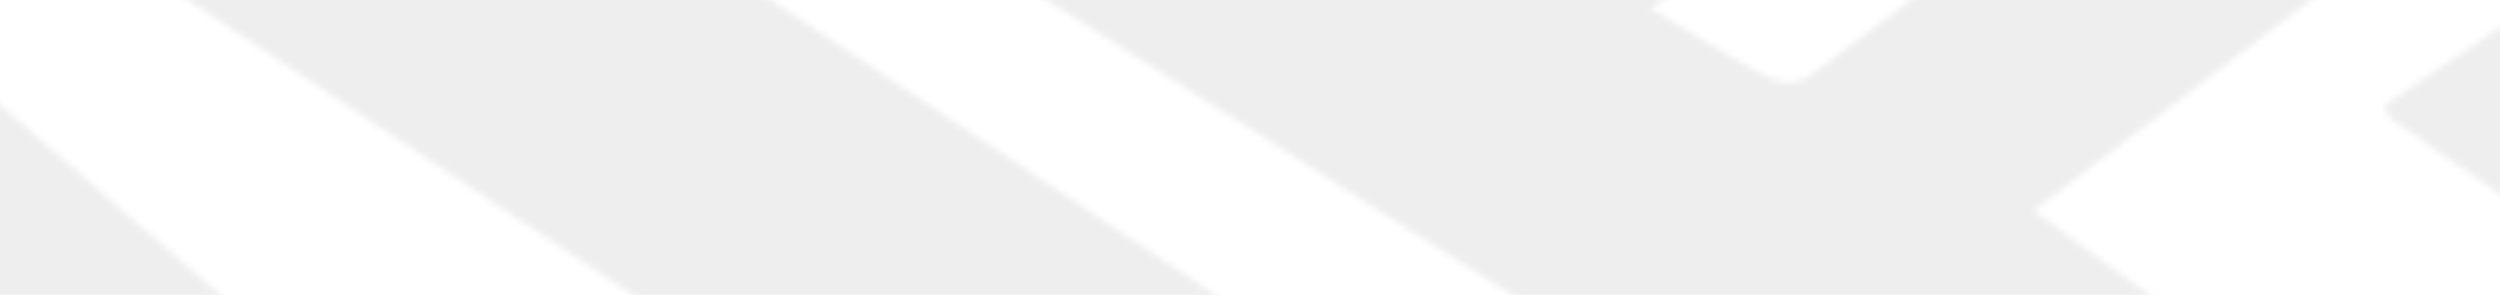 <svg width="390" height="46" viewBox="0 0 390 46" fill="none" xmlns="http://www.w3.org/2000/svg">
<mask id="mask0_326_3601" style="mask-type:alpha" maskUnits="userSpaceOnUse" x="-176" y="-46" width="1882" height="1080">
<g style="mix-blend-mode:soft-light">
<path d="M-175.373 58.356C-156.108 44.936 -136.863 31.476 -117.569 18.106C-109.004 12.176 -109.494 13.656 -114.119 4.366C-120.43 -8.324 -126.711 -21.024 -132.885 -33.784C-134.58 -37.284 -135.824 -41.014 -137.451 -45.084H-82.43C-78.559 -33.464 -74.541 -21.414 -70.23 -8.474C-62.4 -15.294 -55.276 -21.514 -48.143 -27.714C-46.281 -29.334 -44.086 -30.654 -42.577 -32.554C-33.297 -44.214 -21.323 -46.804 -7.114 -45.804C8.809 -44.684 24.869 -45.134 40.842 -45.734C48.416 -46.024 54.482 -43.854 60.655 -39.724C100.567 -12.994 140.625 13.496 180.624 40.076C218.331 65.136 256.008 90.236 293.744 115.266C315.537 129.716 337.399 144.046 359.221 158.446C360.671 159.406 362.033 160.496 364.091 162.016C354.429 167.956 345.463 173.496 336.477 178.986C311.539 194.226 286.581 209.436 261.643 224.676C247.16 233.526 232.687 242.396 218.233 251.296C215.607 252.916 213.461 253.316 210.394 251.446C196.861 243.206 183.123 235.326 169.346 227.536C168.052 226.806 165.593 226.976 164.26 227.766C148.827 236.906 133.491 246.236 118.156 255.566C116.794 256.396 115.618 257.536 113.942 258.866C120.312 266.226 126.377 273.346 132.551 280.346C152.462 302.946 172.413 325.496 192.334 348.086C204.103 361.426 215.715 374.906 227.699 388.036C229.384 389.886 232.755 390.986 235.342 390.986C284.954 391.026 334.576 390.856 384.189 390.726C385.943 390.726 387.687 390.726 390.382 390.726C388.157 396.386 386.315 401.256 384.346 406.066C375.938 426.546 367.501 447.006 359.045 467.466C357.741 470.606 356.252 471.846 352.313 470.236C337.908 464.386 323.249 459.176 308.688 453.716C291.441 447.246 274.176 440.806 256.949 434.296C242.77 428.946 228.551 423.686 214.509 417.996C211.05 416.596 207.856 414.016 205.102 411.366C175.764 383.096 146.563 354.676 117.284 326.346C90.484 300.416 63.615 274.556 36.246 248.156C39.636 246.016 42.684 243.986 45.82 242.126C67.309 229.406 88.828 216.736 110.336 204.036C119.587 198.576 128.739 192.916 138.156 187.756C140.096 186.696 143.388 186.606 145.397 187.536C159.243 193.976 172.873 200.886 186.661 207.466C194.706 211.296 202.966 214.656 210.992 218.506C213.569 219.746 215.431 219.496 217.635 217.886C238.125 202.906 258.654 187.996 279.173 173.066C283.044 170.256 286.944 167.496 292.245 162.716C290.893 162.146 289.433 161.756 288.198 160.986C272.284 151.046 256.4 141.066 240.516 131.056C235.901 128.146 235.332 128.746 233.823 133.916C231.099 143.276 227.679 152.426 224.583 161.666C222.447 168.026 220.232 174.376 218.262 180.786C216.989 184.936 214.803 186.116 210.962 183.966C196.793 176.026 182.692 167.976 168.523 160.036C166.298 158.786 165.828 157.846 167.621 155.556C178.371 141.806 188.914 127.886 199.635 114.106C201.888 111.206 202.319 108.796 198.811 106.926C182.741 98.326 166.622 89.806 149.826 80.876C146.132 87.776 142.487 94.536 138.9 101.326C133.658 111.236 128.455 121.166 123.242 131.086C121.546 134.306 119.939 137.566 118.176 140.746C116.892 143.056 115.432 143.876 112.668 142.266C81.135 123.816 49.514 105.506 17.922 87.156C-4.479 74.146 -26.879 61.126 -49.28 48.086C-49.515 47.946 -49.613 47.566 -50.073 46.806C-42.9 40.526 -35.669 34.186 -28.418 27.866C-23.087 23.226 -17.619 18.756 -12.425 13.966C-9.251 11.046 -6.762 10.566 -3.185 13.656C27.907 40.556 59.146 67.276 90.346 94.046C90.944 94.566 91.63 94.976 92.855 95.846C101.635 83.986 110.297 72.276 119.43 59.946C111.453 54.596 103.928 49.496 96.363 44.466C75.295 30.466 54.217 16.476 33.12 2.506C21.018 -5.514 8.927 -13.564 -3.332 -21.324C-4.577 -22.114 -7.467 -21.724 -8.712 -20.734C-22.842 -9.554 -36.805 1.836 -50.808 13.176C-65.33 24.936 -79.862 36.686 -94.345 48.496C-95.394 49.356 -96.031 50.736 -96.864 51.876C-95.629 52.696 -94.453 53.626 -93.15 54.316C-82.41 60.036 -71.67 65.786 -60.872 71.386C-53.718 75.086 -46.408 78.456 -39.255 82.166C-21.215 91.516 -3.244 100.986 14.777 110.346C18.245 112.146 21.861 113.656 25.369 115.376C29.289 117.296 29.446 118.496 25.82 120.896C17.638 126.326 9.338 131.576 1.117 136.946C-16.375 148.376 -33.846 159.856 -51.337 171.296C-68.446 182.496 -85.546 193.696 -102.684 204.856C-119.656 215.906 -136.657 226.896 -153.639 237.926C-158.842 241.306 -159.508 241.086 -161.262 235.226C-164.398 224.716 -167.485 214.196 -170.709 203.706C-172.1 199.166 -172.218 196.306 -166.818 193.626C-143.918 182.276 -121.4 170.116 -98.676 158.376C-81.146 149.316 -63.527 140.446 -45.968 131.436C-45.184 131.036 -44.615 130.186 -43.302 128.926C-48.065 127.336 -52.18 125.856 -56.354 124.576C-72.728 119.556 -89.112 114.586 -105.496 109.616C-122.527 104.456 -139.567 99.346 -156.598 94.176C-162.879 92.266 -169.121 90.246 -175.383 88.286C-175.383 78.296 -175.383 68.306 -175.383 58.316L-175.373 58.356Z" fill="white"/>
<path d="M729.124 330.676C698.169 272.646 667.743 215.616 636.788 157.566C633.309 160.996 630.066 164.046 626.979 167.256C620.306 174.206 620.139 174.386 614.378 166.826C603.177 152.116 592.202 137.226 581.169 122.376C580.522 121.516 580.15 120.446 578.817 117.846C582.805 117.846 585.706 118.016 588.567 117.776C590.213 117.636 591.781 116.716 593.417 116.336C599.258 114.976 605.068 113.366 610.987 112.486C615.73 111.786 615.994 109.796 613.878 106.186C607.293 94.916 600.737 83.626 594.162 72.356C592.114 68.846 589.988 65.376 587.969 61.836C586.186 58.716 584.775 57.426 580.316 58.636C576.348 59.706 571.987 62.096 566.882 60.046C564.167 58.956 560.003 61.666 556.485 62.636C555.417 62.926 554.221 63.536 553.261 63.286C549.626 62.336 546.343 63.416 542.825 64.196C534.927 65.936 526.853 66.836 518.935 68.496C515.662 69.186 512.772 67.146 509.038 68.896C504.717 70.926 505.55 72.476 507.5 74.946C516.231 86.046 525.128 97.006 533.84 108.116C549.959 128.656 565.951 149.296 582.08 169.836C592.829 183.526 603.795 197.036 614.554 210.716C632.457 233.466 650.242 256.316 668.125 279.076C675.308 288.216 682.51 297.336 689.898 306.306C692.084 308.956 691.701 310.376 689.036 312.186C676.513 320.686 664.078 329.316 651.623 337.916C650.83 338.466 650.065 339.066 649.36 339.726C647.214 341.716 645.548 341.126 644.274 338.736C638.444 327.836 632.849 316.786 626.763 306.036C620.179 294.406 612.937 283.166 606.342 271.546C596.681 254.536 587.342 237.326 577.837 220.226C575.691 216.356 573.516 212.506 571.193 208.746C569.625 206.206 567.705 206.466 565.432 208.146C555.476 215.486 545.422 222.706 535.417 229.976C531.615 232.736 527.862 235.566 524.05 238.306C522.081 239.726 521.718 241.146 523.315 243.246C535.741 259.556 548.185 275.846 560.454 292.276C574.26 310.756 587.852 329.396 601.619 347.906C604.755 352.116 608.322 355.996 611.614 360.106C615.132 364.506 614.995 365.596 610.076 369.056C604.098 373.276 598.013 377.336 591.948 381.426C584.148 386.686 576.318 391.916 567.901 397.556C566.157 394.386 564.628 391.586 563.08 388.786C554.153 372.656 545.304 356.476 536.279 340.406C523.737 318.076 511.047 295.836 498.455 273.546C495.888 269.006 493.281 264.476 491.008 259.776C489.254 256.146 487.382 256.186 484.639 258.576C469.205 272.026 453.86 285.576 438.123 298.656C435.752 300.626 431.528 300.826 428.138 300.876C422.16 300.976 416.183 300.086 410.196 300.056C393.391 299.946 376.497 299.106 359.8 300.506C351.617 301.196 347.169 298.366 342.789 292.666C340.221 289.326 337.281 286.296 334.234 282.796C347.864 275.156 360.76 267.876 373.704 260.686C385.561 254.096 397.496 247.646 409.363 241.066C432.087 228.476 454.801 215.876 477.476 203.206C492.4 194.876 507.235 186.376 522.14 178.016C527.578 174.966 533.124 172.126 538.602 169.166C541.669 167.506 541.522 165.446 539.082 163.376C520.454 147.576 501.816 131.786 483.159 116.036C463.64 99.556 444.071 83.126 424.561 66.636C420.005 62.776 415.575 58.756 410.343 54.146C413.233 53.036 415.203 52.066 417.29 51.516C423.728 49.816 430.156 48.066 436.663 46.736C445.247 44.976 453.958 43.876 462.503 41.956C468.137 40.686 473.497 38.196 479.102 36.756C483.943 35.516 489.009 35.236 493.869 34.076C499.249 32.796 504.462 30.816 509.842 29.496C515.094 28.216 520.484 27.576 525.746 26.326C530.998 25.076 536.162 23.436 541.365 21.946C546.069 20.596 550.713 18.296 555.466 18.066C562.835 17.706 569.273 14.616 576.142 12.806C581.198 11.476 586.431 10.916 591.556 9.836C595.083 9.096 598.552 8.076 602.041 7.146C611.183 4.706 620.316 2.196 629.488 -0.144C630.35 -0.364 632.084 0.116 632.339 0.736C635.132 7.496 637.709 14.356 640.335 21.186C642.491 26.816 644.627 32.456 646.763 38.096C650.663 48.396 654.504 58.716 658.483 68.986C663.088 80.886 667.88 92.706 672.466 104.616C674.612 110.206 676.307 115.976 678.473 121.556C680.521 126.856 683.029 131.966 685.136 137.236C686.949 141.786 688.389 146.496 690.173 151.066C693.632 159.946 697.238 168.756 700.726 177.616C704.558 187.326 708.311 197.076 712.122 206.796C717.012 219.256 722.01 231.676 726.801 244.166C729.614 251.496 731.946 259.026 734.837 266.336C737.188 272.296 740.167 277.986 742.637 283.906C744.606 288.626 746.213 293.496 748.016 298.286C751.897 308.596 755.738 318.916 759.706 329.186C762.48 336.356 765.615 343.386 768.104 350.656C768.526 351.896 766.928 354.656 765.527 355.646C744.91 370.216 724.126 384.536 703.48 399.046C686.028 411.306 668.733 423.786 651.31 436.086C629.154 451.716 606.891 467.196 584.804 482.916C580.365 486.076 577.298 482.266 574.104 481.116C559.199 475.736 544.52 469.676 529.793 463.776C518.191 459.126 506.608 454.396 495.065 449.566C492.674 448.566 491.224 447.436 492.449 443.706C496.202 432.306 499.171 420.626 502.326 409.026C504.462 401.156 506.432 393.246 508.431 385.336C509.146 382.496 509.567 379.566 510.538 376.836C510.724 376.316 513.458 375.916 513.957 376.466C521.326 384.566 528.509 392.846 535.76 401.056C546.167 412.846 556.554 424.656 567.019 436.386C569.116 438.736 571.301 438.316 573.917 436.526C590.145 425.446 606.528 414.626 622.795 403.606C647.694 386.726 672.525 369.746 697.404 352.836C706.762 346.476 716.179 340.186 725.518 333.796C727.066 332.736 728.389 331.336 729.182 330.656L729.124 330.676Z" fill="white"/>
<path d="M418.937 -44.394C385.356 -18.894 351.775 6.616 317.243 32.846C377.634 77.006 437.261 120.596 497.799 164.856C490.323 169.006 483.885 172.636 477.398 176.196C439.388 196.996 401.387 217.806 363.357 238.566C334.725 254.196 306.063 269.796 277.332 285.236C275.343 286.306 272.197 286.936 270.306 286.086C257.401 280.326 244.682 274.116 231.914 268.026C231.551 267.846 231.335 267.326 230.532 266.286C292.599 231.436 354.45 196.726 417.634 161.256C309.051 92.406 201.311 24.086 92.405 -44.964C94.786 -45.264 95.933 -45.524 97.07 -45.524C126.114 -45.544 155.168 -45.644 184.212 -45.374C186.907 -45.354 189.886 -43.454 192.208 -41.704C200.449 -35.504 208.543 -29.104 216.51 -22.544C219.616 -19.984 221.977 -19.094 225.779 -21.704C237.078 -29.464 248.709 -36.724 260.242 -44.134C261.262 -44.784 262.506 -45.474 263.643 -45.474C281.594 -45.554 299.546 -45.524 317.498 -45.494C317.91 -45.494 318.331 -45.214 319.644 -44.744C298.87 -29.324 278.635 -14.314 257.518 1.356C260.095 2.916 261.898 4.046 263.741 5.126C268.023 7.626 272.217 10.336 276.685 12.426C278.184 13.126 280.918 12.896 282.241 11.906C300.193 -1.494 318.017 -15.074 335.842 -28.654C342.848 -33.984 349.766 -39.434 356.763 -44.774C357.35 -45.224 358.213 -45.504 358.958 -45.504C378.82 -45.544 398.673 -45.534 418.535 -45.534C418.673 -45.154 418.81 -44.764 418.937 -44.384V-44.394Z" fill="white"/>
<path d="M371.941 16.426C386.551 6.596 400.76 -2.934 414.929 -12.524C430.852 -23.314 446.717 -34.184 462.66 -44.944C463.503 -45.514 464.816 -45.514 465.913 -45.514C486.285 -45.544 506.657 -45.534 527.382 -45.534C530.312 -35.504 535.604 -26.194 535.927 -15.194C522.052 -10.534 508.5 -5.984 494.948 -1.424C474.605 5.426 454.282 12.296 433.939 19.116C421.044 23.436 408.148 27.736 395.213 31.916C394.155 32.256 392.548 32.016 391.617 31.396C385.267 27.136 379.016 22.716 372.774 18.276C372.333 17.966 372.245 17.146 371.941 16.436V16.426Z" fill="white"/>
</g>
</mask>
<g mask="url(#mask0_326_3601)">
<rect x="-118" width="812" height="46" fill="#D9D9D9" fill-opacity="0.43"/>
</g>
</svg>
